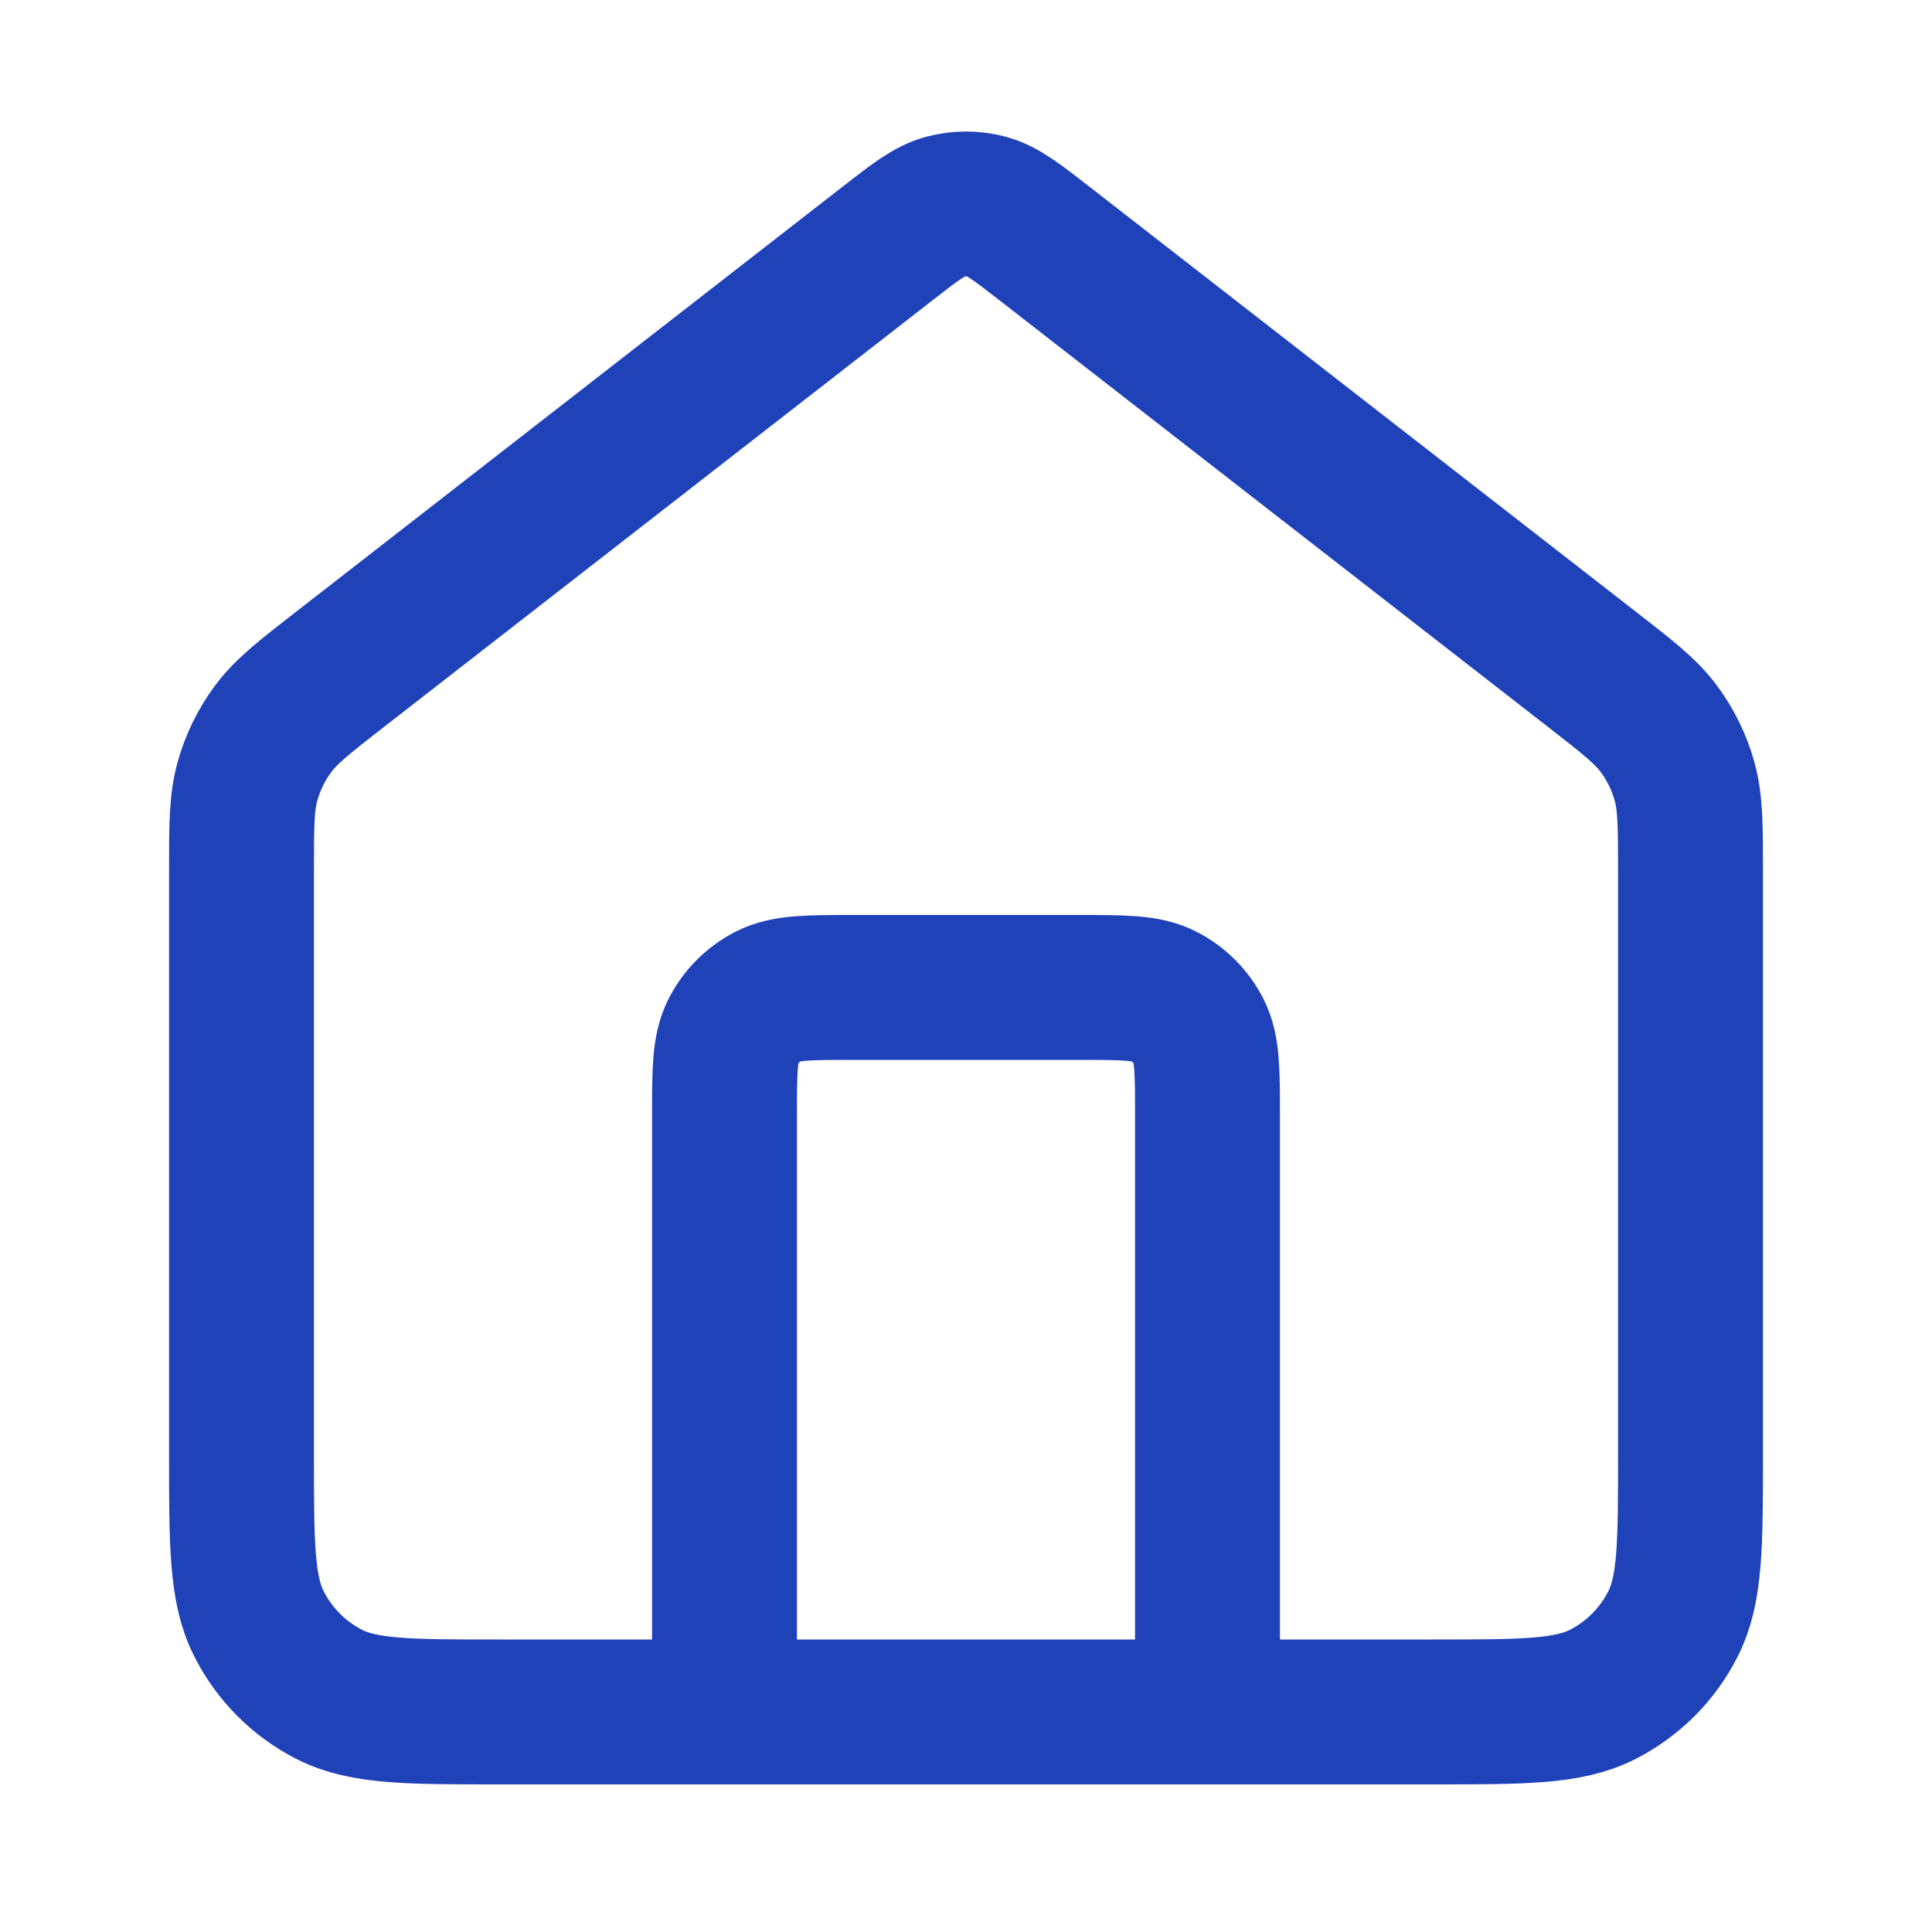 <svg width="20" height="20" viewBox="0 0 20 20" fill="none" xmlns="http://www.w3.org/2000/svg">
<g id="icon">
<path id="Icon" d="M7.5 17.722V11.556C7.5 11.089 7.5 10.855 7.591 10.677C7.671 10.521 7.798 10.393 7.955 10.313C8.133 10.222 8.367 10.222 8.833 10.222H11.167C11.633 10.222 11.867 10.222 12.045 10.313C12.202 10.393 12.329 10.521 12.409 10.677C12.5 10.855 12.5 11.089 12.5 11.556V17.722M9.181 2.526L3.529 6.922C3.152 7.215 2.963 7.362 2.827 7.546C2.706 7.709 2.616 7.893 2.562 8.088C2.5 8.309 2.5 8.548 2.5 9.027V15.056C2.5 15.989 2.5 16.456 2.682 16.812C2.841 17.126 3.096 17.381 3.41 17.541C3.767 17.722 4.233 17.722 5.167 17.722H14.833C15.767 17.722 16.233 17.722 16.59 17.541C16.904 17.381 17.159 17.126 17.318 16.812C17.5 16.456 17.5 15.989 17.5 15.056V9.027C17.5 8.548 17.5 8.309 17.438 8.088C17.384 7.893 17.294 7.709 17.173 7.546C17.037 7.362 16.848 7.215 16.471 6.922L10.819 2.526C10.526 2.298 10.379 2.184 10.218 2.14C10.075 2.102 9.925 2.102 9.782 2.14C9.621 2.184 9.474 2.298 9.181 2.526Z" stroke="#2042B9" stroke-width="1.5" stroke-linecap="round" stroke-linejoin="round"/>
</g>
</svg>
